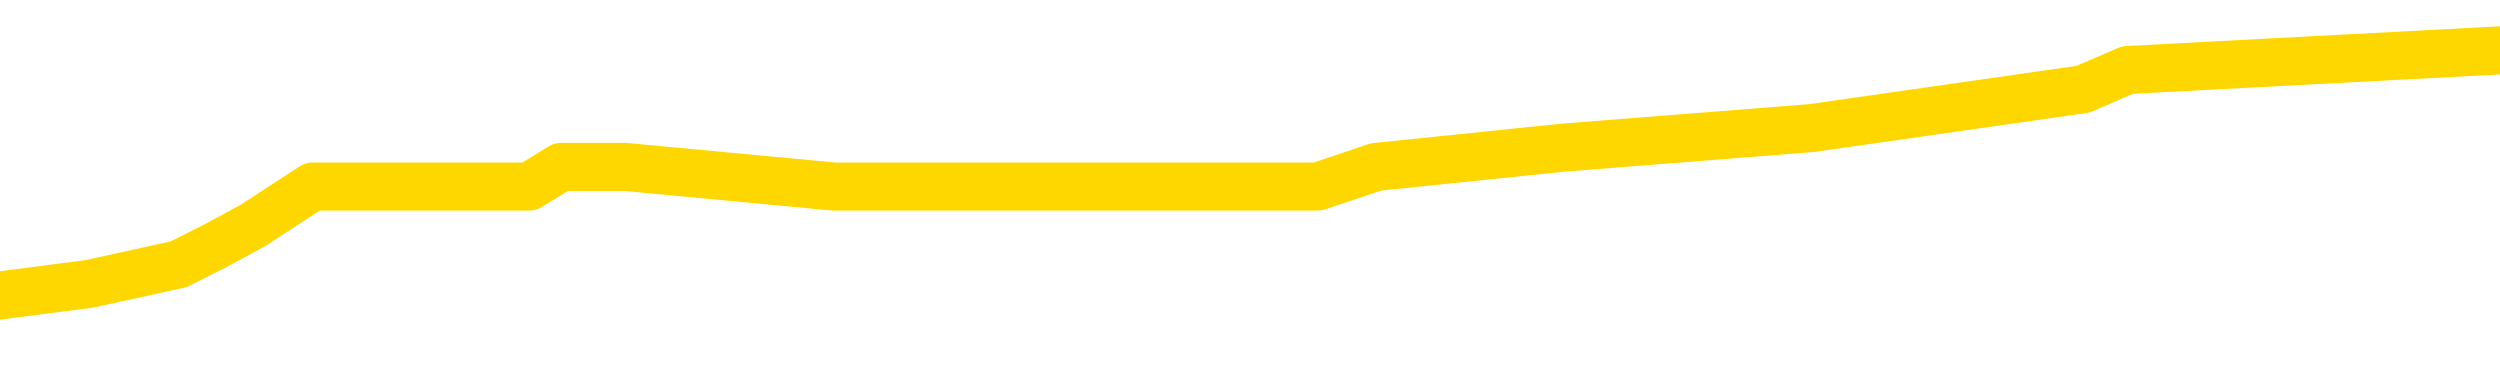 <svg xmlns="http://www.w3.org/2000/svg" version="1.1" viewBox="0 0 6500 1000">
	<path fill="none" stroke="gold" stroke-width="125" stroke-linecap="round" stroke-linejoin="round" d="M0 164135  L-1208145 164135 L-1207961 164084 L-1207470 163983 L-1207177 163933 L-1206866 163832 L-1206631 163781 L-1206578 163680 L-1206518 163579 L-1206365 163528 L-1206325 163427 L-1206192 163377 L-1205900 163326 L-1205359 163326 L-1204749 163276 L-1204701 163276 L-1204061 163225 L-1204027 163225 L-1203502 163225 L-1203369 163174 L-1202979 163073 L-1202651 162972 L-1202534 162871 L-1202322 162770 L-1201606 162770 L-1201036 162719 L-1200928 162719 L-1200754 162669 L-1200532 162568 L-1200131 162517 L-1200105 162416 L-1199177 162315 L-1199090 162214 L-1199008 162113 L-1198937 162012 L-1198640 161961 L-1198488 161860 L-1196598 161911 L-1196497 161911 L-1196235 161911 L-1195941 161961 L-1195800 161860 L-1195551 161860 L-1195515 161809 L-1195357 161759 L-1194894 161658 L-1194641 161607 L-1194428 161506 L-1194177 161456 L-1193828 161405 L-1192901 161304 L-1192807 161203 L-1192396 161152 L-1191225 161051 L-1190036 161001 L-1189944 160899 L-1189917 160798 L-1189651 160697 L-1189352 160596 L-1189223 160495 L-1189185 160394 L-1188371 160394 L-1187987 160444 L-1186926 160495 L-1186865 160495 L-1186600 161506 L-1186129 162467 L-1185936 163427 L-1185673 164388 L-1185336 164337 L-1185200 164287 L-1184745 164236 L-1184001 164186 L-1183984 164135 L-1183819 164034 L-1183751 164034 L-1183234 163983 L-1182206 163983 L-1182010 163933 L-1181521 163882 L-1181159 163832 L-1180750 163832 L-1180365 163882 L-1178661 163882 L-1178563 163882 L-1178491 163882 L-1178430 163882 L-1178246 163832 L-1177909 163832 L-1177269 163781 L-1177192 163731 L-1177130 163731 L-1176944 163680 L-1176864 163680 L-1176687 163629 L-1176668 163579 L-1176438 163579 L-1176050 163528 L-1175162 163528 L-1175122 163478 L-1175034 163427 L-1175007 163326 L-1173998 163276 L-1173849 163174 L-1173825 163124 L-1173692 163073 L-1173652 163023 L-1172394 162972 L-1172336 162972 L-1171796 162922 L-1171743 162922 L-1171697 162922 L-1171302 162871 L-1171162 162821 L-1170962 162770 L-1170816 162770 L-1170651 162770 L-1170374 162821 L-1170016 162821 L-1169463 162770 L-1168818 162719 L-1168559 162618 L-1168406 162568 L-1168005 162517 L-1167965 162467 L-1167844 162416 L-1167782 162467 L-1167768 162467 L-1167674 162467 L-1167381 162416 L-1167230 162214 L-1166900 162113 L-1166822 162012 L-1166746 161961 L-1166519 161809 L-1166453 161708 L-1166225 161607 L-1166173 161506 L-1166008 161456 L-1165002 161405 L-1164819 161354 L-1164268 161304 L-1163875 161203 L-1163477 161152 L-1162627 161051 L-1162549 161001 L-1161970 160950 L-1161529 160950 L-1161288 160899 L-1161130 160899 L-1160730 160798 L-1160709 160798 L-1160264 160748 L-1159859 160697 L-1159723 160596 L-1159548 160495 L-1159411 160394 L-1159161 160293 L-1158161 160242 L-1158079 160192 L-1157944 160141 L-1157905 160091 L-1157015 160040 L-1156799 159989 L-1156356 159939 L-1156239 159888 L-1156182 159838 L-1155506 159838 L-1155405 159787 L-1155376 159787 L-1154035 159737 L-1153629 159686 L-1153589 159635 L-1152661 159585 L-1152563 159534 L-1152430 159484 L-1152026 159433 L-1152000 159383 L-1151907 159332 L-1151690 159282 L-1151279 159180 L-1150126 159079 L-1149834 158978 L-1149805 158877 L-1149197 158827 L-1148947 158725 L-1148927 158675 L-1147998 158624 L-1147947 158523 L-1147824 158473 L-1147807 158372 L-1147651 158321 L-1147476 158220 L-1147339 158169 L-1147283 158119 L-1147175 158068 L-1147089 158018 L-1146856 157967 L-1146781 157917 L-1146473 157866 L-1146355 157815 L-1146185 157765 L-1146094 157714 L-1145991 157714 L-1145968 157664 L-1145891 157664 L-1145793 157563 L-1145426 157512 L-1145322 157462 L-1144818 157411 L-1144366 157360 L-1144328 157310 L-1144304 157259 L-1144263 157209 L-1144135 157158 L-1144034 157108 L-1143592 157057 L-1143310 157007 L-1142718 156956 L-1142587 156905 L-1142313 156804 L-1142160 156754 L-1142007 156703 L-1141922 156602 L-1141844 156552 L-1141658 156501 L-1141607 156501 L-1141580 156450 L-1141500 156400 L-1141477 156349 L-1141194 156248 L-1140590 156147 L-1139595 156097 L-1139297 156046 L-1138563 155995 L-1138318 155945 L-1138228 155894 L-1137651 155844 L-1136953 155793 L-1136200 155743 L-1135882 155692 L-1135499 155591 L-1135422 155540 L-1134788 155490 L-1134602 155439 L-1134514 155439 L-1134385 155439 L-1134072 155389 L-1134023 155338 L-1133881 155288 L-1133859 155237 L-1132891 155187 L-1132346 155136 L-1131867 155136 L-1131806 155136 L-1131483 155136 L-1131461 155085 L-1131399 155085 L-1131189 155035 L-1131112 154984 L-1131057 154934 L-1131035 154883 L-1130996 154833 L-1130980 154782 L-1130223 154732 L-1130206 154681 L-1129407 154630 L-1129254 154580 L-1128349 154529 L-1127843 154479 L-1127613 154378 L-1127572 154378 L-1127457 154327 L-1127281 154277 L-1126526 154327 L-1126391 154277 L-1126227 154226 L-1125909 154175 L-1125733 154074 L-1124711 153973 L-1124688 153872 L-1124436 153822 L-1124223 153720 L-1123590 153670 L-1123352 153569 L-1123319 153468 L-1123141 153367 L-1123061 153265 L-1122971 153215 L-1122906 153114 L-1122466 153013 L-1122443 152962 L-1121902 152912 L-1121646 152861 L-1121151 152810 L-1120274 152760 L-1120237 152709 L-1120185 152659 L-1120143 152608 L-1120026 152558 L-1119750 152507 L-1119543 152406 L-1119345 152305 L-1119322 152204 L-1119272 152103 L-1119233 152052 L-1119155 152002 L-1118557 151900 L-1118497 151850 L-1118394 151799 L-1118240 151749 L-1117608 151698 L-1116927 151648 L-1116624 151547 L-1116277 151496 L-1116080 151445 L-1116032 151344 L-1115711 151294 L-1115084 151243 L-1114937 151193 L-1114901 151142 L-1114843 151092 L-1114766 150990 L-1114525 150990 L-1114437 150940 L-1114342 150889 L-1114049 150839 L-1113914 150788 L-1113854 150738 L-1113817 150637 L-1113545 150637 L-1112539 150586 L-1112363 150535 L-1112313 150535 L-1112020 150485 L-1111828 150384 L-1111495 150333 L-1110988 150283 L-1110426 150182 L-1110411 150080 L-1110394 150030 L-1110294 149929 L-1110179 149828 L-1110140 149726 L-1110103 149676 L-1110037 149676 L-1110009 149625 L-1109870 149676 L-1109577 149676 L-1109527 149676 L-1109422 149676 L-1109157 149625 L-1108692 149575 L-1108548 149575 L-1108493 149474 L-1108436 149423 L-1108245 149373 L-1107880 149322 L-1107666 149322 L-1107471 149322 L-1107413 149322 L-1107354 149221 L-1107200 149170 L-1106931 149120 L-1106501 149373 L-1106485 149373 L-1106408 149322 L-1106344 149271 L-1106214 148918 L-1106191 148867 L-1105907 148816 L-1105859 148766 L-1105805 148715 L-1105342 148665 L-1105303 148665 L-1105263 148614 L-1105072 148564 L-1104592 148513 L-1104105 148463 L-1104089 148412 L-1104051 148361 L-1103794 148311 L-1103717 148210 L-1103487 148159 L-1103471 148058 L-1103176 147957 L-1102734 147906 L-1102287 147856 L-1101783 147805 L-1101629 147755 L-1101342 147704 L-1101302 147603 L-1100971 147553 L-1100749 147502 L-1100232 147401 L-1100156 147350 L-1099908 147249 L-1099714 147148 L-1099654 147098 L-1098878 147047 L-1098804 147047 L-1098573 146996 L-1098556 146996 L-1098495 146946 L-1098299 146895 L-1097835 146895 L-1097812 146845 L-1097682 146845 L-1096381 146845 L-1096364 146845 L-1096287 146794 L-1096194 146794 L-1095976 146794 L-1095824 146744 L-1095646 146794 L-1095592 146845 L-1095305 146895 L-1095265 146895 L-1094896 146895 L-1094455 146895 L-1094272 146895 L-1093951 146845 L-1093656 146845 L-1093210 146744 L-1093138 146693 L-1092676 146592 L-1092238 146541 L-1092056 146491 L-1090602 146390 L-1090470 146339 L-1090013 146238 L-1089787 146188 L-1089400 146086 L-1088884 145985 L-1087930 145884 L-1087136 145783 L-1086461 145733 L-1086036 145631 L-1085725 145581 L-1085495 145429 L-1084811 145278 L-1084798 145126 L-1084588 144924 L-1084566 144873 L-1084392 144772 L-1083442 144721 L-1083174 144620 L-1082359 144570 L-1082048 144469 L-1082010 144418 L-1081953 144317 L-1081336 144266 L-1080698 144165 L-1079072 144115 L-1078399 144064 L-1077757 144064 L-1077679 144064 L-1077623 144064 L-1077587 144064 L-1077559 144014 L-1077447 143913 L-1077429 143862 L-1077406 143811 L-1077253 143761 L-1077199 143660 L-1077121 143609 L-1077002 143559 L-1076904 143508 L-1076787 143458 L-1076517 143356 L-1076248 143306 L-1076230 143205 L-1076030 143154 L-1075883 143053 L-1075657 143003 L-1075523 142952 L-1075214 142901 L-1075154 142851 L-1074801 142750 L-1074452 142699 L-1074351 142649 L-1074287 142548 L-1074227 142497 L-1073843 142396 L-1073462 142345 L-1073357 142295 L-1073097 142244 L-1072826 142143 L-1072667 142093 L-1072634 142042 L-1072572 141991 L-1072431 141941 L-1072247 141890 L-1072203 141840 L-1071915 141840 L-1071898 141789 L-1071665 141789 L-1071604 141739 L-1071566 141739 L-1070986 141688 L-1070853 141638 L-1070829 141435 L-1070811 141081 L-1070793 140677 L-1070777 140273 L-1070753 139868 L-1070737 139565 L-1070716 139211 L-1070699 138857 L-1070676 138655 L-1070659 138452 L-1070637 138301 L-1070621 138200 L-1070572 138048 L-1070499 137896 L-1070465 137644 L-1070441 137441 L-1070405 137239 L-1070364 137037 L-1070327 136936 L-1070311 136734 L-1070287 136582 L-1070250 136481 L-1070233 136329 L-1070210 136228 L-1070192 136127 L-1070174 136026 L-1070158 135925 L-1070128 135773 L-1070102 135621 L-1070057 135571 L-1070041 135470 L-1069999 135419 L-1069951 135318 L-1069880 135217 L-1069865 135116 L-1069849 135015 L-1069786 134964 L-1069747 134914 L-1069708 134863 L-1069542 134812 L-1069477 134762 L-1069461 134711 L-1069417 134610 L-1069358 134560 L-1069146 134509 L-1069112 134459 L-1069070 134408 L-1068992 134357 L-1068454 134307 L-1068376 134256 L-1068272 134155 L-1068183 134105 L-1068007 134054 L-1067656 134004 L-1067501 133953 L-1067063 133902 L-1066906 133852 L-1066776 133801 L-1066072 133700 L-1065871 133650 L-1064911 133549 L-1064428 133498 L-1064329 133498 L-1064237 133447 L-1063992 133397 L-1063919 133346 L-1063476 133245 L-1063380 133195 L-1063365 133144 L-1063349 133094 L-1063324 133043 L-1062858 132992 L-1062641 132942 L-1062501 132891 L-1062208 132841 L-1062119 132790 L-1062078 132740 L-1062048 132689 L-1061875 132639 L-1061816 132588 L-1061740 132537 L-1061660 132487 L-1061590 132487 L-1061281 132436 L-1061195 132386 L-1060982 132335 L-1060947 132285 L-1060263 132234 L-1060164 132184 L-1059959 132133 L-1059913 132082 L-1059634 132032 L-1059572 131981 L-1059555 131880 L-1059477 131830 L-1059169 131729 L-1059145 131678 L-1059091 131577 L-1059068 131526 L-1058946 131476 L-1058810 131375 L-1058566 131324 L-1058440 131324 L-1057793 131274 L-1057777 131274 L-1057752 131274 L-1057572 131172 L-1057496 131122 L-1057404 131071 L-1056977 131021 L-1056560 130970 L-1056167 130869 L-1056089 130819 L-1056070 130768 L-1055707 130717 L-1055470 130667 L-1055242 130616 L-1054929 130566 L-1054851 130515 L-1054770 130414 L-1054592 130313 L-1054577 130262 L-1054311 130161 L-1054231 130111 L-1054001 130060 L-1053775 130010 L-1053459 130010 L-1053284 129959 L-1052923 129959 L-1052531 129908 L-1052462 129807 L-1052398 129757 L-1052258 129656 L-1052206 129605 L-1052104 129504 L-1051602 129453 L-1051405 129403 L-1051158 129352 L-1050973 129302 L-1050673 129251 L-1050597 129201 L-1050431 129100 L-1049547 129049 L-1049518 128948 L-1049395 128847 L-1048816 128796 L-1048739 128746 L-1048025 128746 L-1047713 128746 L-1047500 128746 L-1047483 128746 L-1047097 128746 L-1046572 128645 L-1046126 128594 L-1045796 128543 L-1045643 128493 L-1045317 128493 L-1045139 128442 L-1045058 128442 L-1044851 128341 L-1044676 128291 L-1043747 128240 L-1042858 128190 L-1042818 128139 L-1042590 128139 L-1042211 128088 L-1041424 128038 L-1041189 127987 L-1041113 127937 L-1040756 127886 L-1040184 127785 L-1039917 127735 L-1039531 127684 L-1039427 127684 L-1039257 127684 L-1038639 127684 L-1038428 127684 L-1038120 127684 L-1038067 127633 L-1037939 127583 L-1037886 127532 L-1037767 127482 L-1037431 127381 L-1036471 127330 L-1036340 127229 L-1036138 127178 L-1035507 127128 L-1035196 127077 L-1034782 127027 L-1034754 126976 L-1034609 126926 L-1034189 126875 L-1032856 126875 L-1032809 126825 L-1032681 126723 L-1032664 126673 L-1032086 126572 L-1031880 126521 L-1031851 126471 L-1031810 126420 L-1031753 126370 L-1031715 126319 L-1031637 126268 L-1031494 126218 L-1031039 126167 L-1030921 126117 L-1030636 126066 L-1030263 126016 L-1030167 125965 L-1029840 125915 L-1029486 125864 L-1029316 125813 L-1029268 125763 L-1029159 125712 L-1029070 125662 L-1029043 125611 L-1028966 125510 L-1028663 125460 L-1028629 125358 L-1028557 125308 L-1028189 125257 L-1027854 125207 L-1027773 125207 L-1027553 125156 L-1027382 125106 L-1027354 125055 L-1026857 125005 L-1026308 124903 L-1025427 124853 L-1025329 124752 L-1025252 124701 L-1024977 124651 L-1024730 124550 L-1024656 124499 L-1024595 124398 L-1024476 124347 L-1024433 124297 L-1024323 124246 L-1024246 124145 L-1023546 124095 L-1023300 124044 L-1023261 123993 L-1023104 123943 L-1022505 123943 L-1022278 123943 L-1022186 123943 L-1021711 123943 L-1021114 123842 L-1020594 123791 L-1020573 123741 L-1020427 123690 L-1020107 123690 L-1019566 123690 L-1019334 123690 L-1019163 123690 L-1018677 123640 L-1018449 123589 L-1018364 123538 L-1018018 123488 L-1017692 123488 L-1017169 123437 L-1016842 123387 L-1016241 123336 L-1016043 123235 L-1015992 123185 L-1015951 123134 L-1015670 123083 L-1014985 122982 L-1014675 122932 L-1014650 122831 L-1014459 122780 L-1014236 122730 L-1014150 122679 L-1013487 122578 L-1013462 122527 L-1013240 122426 L-1012910 122376 L-1012558 122275 L-1012354 122224 L-1012121 122123 L-1011863 122072 L-1011674 121971 L-1011627 121921 L-1011399 121870 L-1011365 121820 L-1011208 121769 L-1010994 121718 L-1010821 121668 L-1010730 121617 L-1010452 121567 L-1010209 121516 L-1009893 121466 L-1009467 121466 L-1009430 121466 L-1008946 121466 L-1008713 121466 L-1008501 121415 L-1008275 121365 L-1007725 121365 L-1007478 121314 L-1006644 121314 L-1006588 121263 L-1006566 121213 L-1006408 121162 L-1005947 121112 L-1005906 121061 L-1005566 120960 L-1005433 120910 L-1005210 120859 L-1004638 120808 L-1004166 120758 L-1003972 120707 L-1003779 120657 L-1003589 120606 L-1003487 120556 L-1003119 120505 L-1003073 120455 L-1002991 120404 L-1001698 120353 L-1001650 120303 L-1001381 120303 L-1001236 120303 L-1000685 120303 L-1000569 120252 L-1000487 120202 L-1000128 120151 L-999904 120101 L-999623 120050 L-999293 119949 L-998786 119898 L-998673 119848 L-998594 119797 L-998430 119747 L-998136 119747 L-997667 119747 L-997470 119797 L-997420 119797 L-996770 119747 L-996648 119696 L-996194 119696 L-996158 119646 L-995690 119595 L-995579 119544 L-995563 119494 L-995347 119494 L-995166 119443 L-994634 119443 L-993605 119443 L-993405 119393 L-992947 119342 L-991999 119241 L-991900 119191 L-991546 119089 L-991485 119039 L-991471 118988 L-991436 118938 L-991066 118887 L-990946 118837 L-990704 118786 L-990540 118736 L-990353 118685 L-990232 118634 L-989162 118533 L-988303 118483 L-988091 118382 L-987994 118331 L-987820 118230 L-987487 118179 L-987415 118129 L-987357 118078 L-987182 118078 L-986793 118028 L-986558 117977 L-986446 117927 L-986329 117876 L-985348 117826 L-985323 117775 L-984729 117674 L-984696 117674 L-984548 117623 L-984263 117573 L-983351 117573 L-982405 117573 L-982252 117522 L-982150 117522 L-982018 117472 L-981875 117421 L-981849 117371 L-981734 117320 L-981516 117269 L-980835 117219 L-980705 117168 L-980402 117118 L-980162 117017 L-979829 116966 L-979191 116916 L-978848 116814 L-978787 116764 L-978631 116764 L-977709 116764 L-977239 116764 L-977195 116764 L-977183 116713 L-977141 116663 L-977119 116612 L-977092 116562 L-976948 116511 L-976526 116461 L-976191 116461 L-975999 116410 L-975571 116410 L-975383 116359 L-974994 116258 L-974460 116208 L-974087 116157 L-974066 116157 L-973816 116107 L-973697 116056 L-973622 116006 L-973486 115955 L-973446 115904 L-973367 115854 L-972972 115803 L-972476 115753 L-972364 115652 L-972191 115601 L-971883 115551 L-971436 115500 L-971113 115449 L-970970 115348 L-970543 115247 L-970390 115146 L-970334 115045 L-969521 114994 L-969501 114944 L-969129 114893 L-969072 114893 L-967943 114843 L-967875 114843 L-967317 114792 L-967122 114742 L-966986 114691 L-966753 114641 L-966406 114590 L-966371 114489 L-966336 114438 L-966267 114337 L-965918 114287 L-965746 114236 L-965262 114186 L-965245 114135 L-964920 114084 L-964763 114034 L-963622 113933 L-963597 113882 L-963405 113781 L-963212 113731 L-962961 113680 L-962944 113629 L-961924 113579 L-961626 113528 L-961551 113478 L-961415 113377 L-961239 113326 L-960662 113225 L-960447 113174 L-960383 113124 L-960252 113073 L-960215 112972 L-959692 112922 L-959554 132841 L-959540 132841 L-959517 132841 L-959497 132841 L-959269 112871 L-958494 112871 L-958452 112871 L-958084 112871 L-958006 112821 L-957954 112770 L-957281 112719 L-956538 112669 L-956114 112669 L-955666 112618 L-954604 112568 L-954293 112467 L-953883 112467 L-953810 112416 L-953286 112416 L-953192 112416 L-953174 112416 L-952729 112366 L-952544 112264 L-951763 112163 L-951091 112113 L-950679 111961 L-950447 111860 L-950306 111809 L-950225 111708 L-950205 111658 L-950129 111658 L-950000 111607 L-949683 111658 L-949459 111658 L-949134 111607 L-949072 111607 L-948702 111607 L-948669 111607 L-948460 111607 L-947793 111607 L-947715 111607 L-947557 111506 L-947447 111506 L-947120 111456 L-946965 111405 L-946624 111405 L-946567 111304 L-946229 111203 L-946026 111152 L-945973 111051 L-944596 111001 L-944467 110950 L-944033 110899 L-943713 110849 L-942885 110748 L-942762 110697 L-942031 110596 L-941875 110495 L-941834 110444 L-941780 110394 L-941757 110343 L-941643 110293 L-941347 110242 L-941057 110192 L-941003 110141 L-940882 110091 L-940852 110040 L-940752 109989 L-940308 109989 L-940156 109939 L-939321 109939 L-938779 109888 L-938444 109888 L-938429 109838 L-938353 109787 L-938237 109737 L-938042 109686 L-937778 109635 L-936944 109585 L-936847 109534 L-936326 109484 L-936284 109433 L-936185 109383 L-935356 109383 L-935221 109332 L-934883 109332 L-934329 109282 L-933949 109231 L-933786 109180 L-933476 109130 L-932663 109079 L-932357 109029 L-932089 109029 L-931767 109029 L-931446 109079 L-931171 109079 L-930342 108978 L-930247 108928 L-930155 108776 L-930050 108624 L-929663 108473 L-929183 108372 L-929167 108321 L-929048 108270 L-928680 108169 L-928586 108119 L-927752 108018 L-927675 107967 L-927375 107917 L-927284 107866 L-926877 107765 L-926767 107664 L-926068 107613 L-925595 107563 L-925534 107512 L-925316 107411 L-925042 107360 L-924929 107310 L-923902 107259 L-923515 107209 L-923495 107158 L-923162 107108 L-922917 107057 L-922484 107007 L-922374 106956 L-922256 106905 L-921805 106804 L-921214 106754 L-920878 106703 L-918985 106653 L-918871 106552 L-918659 106501 L-917341 106450 L-917235 95075 L-917169 83852 L-917132 73488 L-917071 73488 L-916571 84762 L-915896 95884 L-915874 106147 L-915604 106046 L-914636 106046 L-913946 105995 L-913784 105945 L-913244 105894 L-913154 105844 L-912135 105793 L-911187 105692 L-910821 105743 L-910718 105793 L-910130 105793 L-910071 105793 L-909970 105743 L-909530 105642 L-909423 105591 L-908981 105540 L-907981 105389 L-907725 105237 L-907622 105085 L-907492 104984 L-907125 104883 L-906544 104782 L-906513 104732 L-906198 104681 L-904215 104630 L-904099 104580 L-904031 104580 L-903673 104529 L-902054 104479 L-901876 104479 L-901732 104479 L-900910 104529 L-900857 104580 L-900802 104580 L-900368 104580 L-899388 104630 L-899314 104630 L-898229 104580 L-898016 104580 L-897300 104479 L-896912 104428 L-896693 104327 L-896373 104226 L-895880 104125 L-895752 104074 L-895523 103973 L-895291 103872 L-895231 103822 L-894942 103771 L-894670 103670 L-893640 103619 L-891975 103569 L-891556 103518 L-891419 103468 L-891262 103468 L-890957 103417 L-890729 103316 L-890571 103265 L-890411 103164 L-890242 103063 L-890195 103013 L-890141 102962 L-890120 102962 L-889734 102912 L-889484 102912 L-889213 102912 L-889053 102912 L-888963 102912 L-887304 102912 L-887139 102962 L-886759 102912 L-886299 102912 L-885689 102810 L-884596 102760 L-884165 102709 L-884134 102659 L-884071 102608 L-884054 102558 L-882350 102507 L-882308 102457 L-881842 102406 L-881655 102355 L-881623 102254 L-881028 102204 L-880978 102153 L-880655 102103 L-880604 102052 L-880394 102002 L-880376 101951 L-880110 101850 L-880057 101799 L-879588 101749 L-879078 101648 L-878999 101648 L-878705 101597 L-878688 101547 L-878650 101496 L-878579 101445 L-878421 101395 L-877475 101395 L-877419 101395 L-876898 101395 L-876706 101344 L-876605 101344 L-876379 101294 L-875869 101294 L-875481 102659 L-875411 102659 L-875063 102608 L-874706 102558 L-873577 101092 L-873526 100990 L-873300 100940 L-873266 100889 L-873141 100788 L-873042 100788 L-872777 100788 L-872037 100839 L-871459 100839 L-871165 100839 L-870459 100839 L-870280 100788 L-870257 100788 L-869621 100738 L-869310 100687 L-868913 100687 L-868884 100637 L-868863 100586 L-868709 100535 L-868024 100535 L-868008 100535 L-867668 100535 L-867395 100485 L-867358 100434 L-867302 100333 L-867280 100283 L-867208 100232 L-866876 100182 L-866770 100131 L-866741 100030 L-866543 99979 L-866390 99929 L-865522 99878 L-864959 99777 L-864944 99777 L-864842 99726 L-864740 99777 L-864594 99777 L-864515 99777 L-864478 99726 L-864422 99676 L-864349 99625 L-864204 99575 L-863722 99575 L-863318 99524 L-862451 99575 L-862431 99575 L-862174 99575 L-862097 99575 L-862068 99524 L-862057 99423 L-862040 99373 L-861747 99322 L-861708 99271 L-861636 99221 L-861562 99170 L-861357 99120 L-861197 98968 L-860896 98816 L-860819 98614 L-860801 98463 L-860585 98361 L-860354 98361 L-860244 98412 L-859874 98463 L-859716 98463 L-859484 98463 L-859316 98463 L-859171 98412 L-859039 98361 L-857763 98260 L-857360 98159 L-857299 98109 L-857182 98008 L-856757 97957 L-856741 97856 L-856680 97805 L-856406 97704 L-856294 97654 L-856012 97553 L-855734 97502 L-855309 97401 L-855287 97350 L-855209 97300 L-855083 97249 L-854497 97199 L-854105 97148 L-853770 97098 L-853181 97047 L-853078 97047 L-852908 96996 L-852772 96996 L-851944 96946 L-850759 96895 L-850723 96845 L-850667 96845 L-850447 96794 L-850242 96794 L-850087 96794 L-849830 96744 L-849754 96693 L-849211 96643 L-849175 96592 L-848926 96541 L-848538 96491 L-847713 96440 L-847354 96390 L-847044 96390 L-846786 96339 L-846562 96289 L-846156 96238 L-846040 96188 L-845856 96137 L-845803 96137 L-845615 96086 L-845444 96036 L-845415 95985 L-845135 95935 L-844824 95884 L-844686 95834 L-844376 95783 L-844183 95783 L-844167 95733 L-843448 95733 L-843314 95631 L-843016 95581 L-842926 95530 L-842325 95530 L-842287 95480 L-842209 95429 L-841588 95379 L-841437 95278 L-841396 95227 L-841085 95176 L-840894 95126 L-840701 95025 L-840645 94924 L-840336 94873 L-840284 94823 L-840230 94873 L-840204 94873 L-840079 94873 L-839268 94823 L-839192 94772 L-838651 94721 L-838383 94671 L-837723 94620 L-836816 94570 L-836574 94519 L-836042 94469 L-835825 94418 L-834717 94469 L-834667 94469 L-833891 94469 L-833344 94418 L-833233 94368 L-833080 94266 L-833024 94216 L-832859 94165 L-832482 94115 L-832034 94064 L-831980 94014 L-831825 93963 L-831145 93913 L-830925 93862 L-830407 93811 L-829558 93710 L-829542 93660 L-827751 93609 L-827197 93559 L-827080 93508 L-826074 93458 L-826037 93407 L-825805 93407 L-825712 93407 L-825672 93407 L-825340 93356 L-824988 93306 L-824723 93205 L-824436 93154 L-824126 93053 L-823871 92952 L-823778 92901 L-823288 92851 L-823080 92800 L-822515 92750 L-822400 92800 L-822049 92750 L-821998 92750 L-821958 92750 L-821354 92649 L-820620 92548 L-820039 92446 L-819804 92345 L-819263 92194 L-819111 92093 L-818609 92042 L-818400 91941 L-818376 91941 L-818318 91890 L-817355 91890 L-817177 91840 L-816736 91789 L-816711 91688 L-816556 91638 L-816475 91638 L-816324 91688 L-815677 91688 L-815628 91638 L-814508 91587 L-813524 91536 L-813462 91486 L-812741 91435 L-811877 91385 L-811498 91334 L-811279 91334 L-810519 91284 L-810467 91233 L-810158 91132 L-809307 91132 L-809114 91081 L-808937 91031 L-808713 91031 L-808586 90980 L-808394 90980 L-808161 90930 L-807992 90980 L-807705 90930 L-807426 90930 L-807343 90879 L-807172 90829 L-807156 90728 L-807002 90677 L-806963 90626 L-806187 90576 L-806111 90576 L-805878 90475 L-805452 90424 L-805106 90374 L-804523 90323 L-804254 90323 L-803995 90323 L-803866 90222 L-803849 90171 L-803736 90121 L-803712 90070 L-803478 90020 L-803442 89969 L-802126 89969 L-802070 89919 L-801391 89817 L-800819 89817 L-800693 89817 L-800540 89817 L-800463 89817 L-800151 89716 L-799878 89666 L-799789 89565 L-799687 89565 L-798759 89514 L-798683 89514 L-798319 89514 L-798294 89464 L-798258 89413 L-797483 89312 L-797391 89261 L-797251 89211 L-796849 89160 L-796587 89160 L-796344 89211 L-796130 89160 L-796049 89160 L-795973 89160 L-795896 89160 L-795710 89211 L-795643 89211 L-795393 89211 L-795338 89160 L-795201 89110 L-795121 89009 L-795008 88958 L-794785 88907 L-794620 88857 L-794579 88806 L-794410 88756 L-794039 88705 L-794024 88655 L-793908 88604 L-793187 88554 L-793151 88503 L-793018 88503 L-792671 88452 L-792259 88452 L-792223 88452 L-792145 88402 L-792106 88351 L-791742 88301 L-791538 88250 L-791523 88200 L-791177 88149 L-790829 88149 L-790503 88149 L-790401 88099 L-790248 88099 L-790054 88048 L-789822 88048 L-789730 88048 L-789574 88048 L-789497 88048 L-789456 87997 L-789343 87947 L-789319 87896 L-789069 87896 L-788930 87795 L-788352 87644 L-787524 87542 L-787036 87441 L-786915 87391 L-786876 87340 L-786864 87290 L-786711 87189 L-786611 87087 L-786378 87037 L-785987 86936 L-785683 86885 L-785667 86835 L-785497 86784 L-785258 86683 L-784662 86683 L-784058 86632 L-784018 86632 L-783978 86632 L-783825 86582 L-783771 86531 L-783709 86481 L-783641 86430 L-783586 86329 L-783561 86279 L-783514 86228 L-783420 86127 L-783282 86076 L-783129 86026 L-782997 85975 L-782956 85975 L-782920 85925 L-782859 85874 L-782585 85773 L-782271 85722 L-782230 85621 L-782145 85571 L-781967 85520 L-781730 85470 L-781372 85419 L-781343 85369 L-780773 85318 L-780651 85267 L-780414 85217 L-780392 85217 L-780110 85166 L-779825 85166 L-779569 85166 L-778998 85116 L-778701 85065 L-778625 85015 L-777926 84964 L-777848 84914 L-777813 84863 L-777787 84812 L-777735 84711 L-777541 84661 L-777401 84560 L-777365 84509 L-777325 84459 L-776730 84408 L-776497 84357 L-776214 84711 L-776159 85015 L-776085 85369 L-776007 85672 L-775771 85571 L-775527 85520 L-775392 85470 L-775285 85419 L-775206 85369 L-774818 85267 L-774692 85217 L-774539 85166 L-774501 85116 L-774355 85065 L-774134 85015 L-773960 84964 L-773891 84914 L-773069 84812 L-773053 84812 L-772759 84762 L-771971 84711 L-771661 84711 L-771515 84661 L-771287 84610 L-771086 84509 L-770149 84459 L-770112 84408 L-770090 84357 L-770049 84256 L-769780 84206 L-769184 84155 L-769120 84105 L-769085 84054 L-769068 84004 L-768372 84004 L-768171 84004 L-768139 84004 L-767806 84004 L-767698 83953 L-767073 83852 L-766569 83801 L-766532 83700 L-766090 83700 L-765994 83650 L-765835 83650 L-765522 83650 L-765509 83650 L-765069 83700 L-764587 83751 L-764458 83751 L-764138 83751 L-764070 83700 L-763765 83700 L-763590 83650 L-763396 83599 L-763153 83498 L-762956 83397 L-762930 83296 L-762352 83245 L-762282 83195 L-761872 83144 L-761818 83094 L-761772 83043 L-761408 82992 L-761261 82942 L-761056 82891 L-760960 82891 L-760805 82841 L-760743 82790 L-760596 82689 L-760495 82639 L-759938 82639 L-759916 82740 L-759744 82790 L-759202 82841 L-759141 82841 L-759087 82740 L-759059 82639 L-758987 82588 L-758971 82487 L-758907 82436 L-758871 82335 L-758716 82285 L-758391 82234 L-757825 82184 L-757810 82133 L-757748 82032 L-757647 81931 L-757600 81931 L-757358 81880 L-756935 81880 L-756781 81880 L-755039 81779 L-754497 81729 L-753554 81678 L-753145 81627 L-752604 81526 L-752407 81476 L-752239 81425 L-751943 81375 L-751828 81324 L-751813 81324 L-751658 81274 L-751518 81223 L-751442 81122 L-751310 81122 L-750962 81122 L-750591 81172 L-749993 81172 L-749818 81172 L-749661 81122 L-749392 81071 L-749241 81071 L-748950 81223 L-748926 81324 L-748843 81425 L-748616 81526 L-747916 81476 L-747789 81425 L-747358 81375 L-747264 81324 L-746059 81324 L-746010 81274 L-745717 81274 L-745313 81223 L-745037 81122 L-745018 81071 L-744900 81021 L-744824 80970 L-744642 80920 L-744162 80869 L-743711 80768 L-743301 80717 L-743271 80667 L-742852 80616 L-742738 80616 L-742620 80616 L-742605 80616 L-742410 80566 L-742389 80465 L-742157 80414 L-741714 80364 L-741394 80262 L-740929 80262 L-740764 80212 L-740609 80161 L-740453 80161 L-740000 80161 L-739681 80161 L-739626 80212 L-739255 80212 L-739217 80262 L-738891 80262 L-738774 80212 L-738675 80161 L-738349 80060 L-737962 80010 L-737701 79959 L-737343 79858 L-737086 79807 L-734916 79757 L-734867 79706 L-734844 79656 L-734433 79656 L-734371 79656 L-734301 79706 L-734070 79706 L-733760 79656 L-733456 79555 L-733412 79504 L-733104 79453 L-732971 79403 L-732754 79352 L-732042 79302 L-731887 79302 L-731749 79251 L-731600 79251 L-731579 79251 L-731385 79201 L-731359 79150 L-731268 79100 L-731246 79049 L-731230 78998 L-731130 78948 L-730201 78897 L-729743 78897 L-728651 78796 L-728229 78796 L-727825 78746 L-727786 78695 L-727533 78645 L-726758 78543 L-726742 78493 L-726718 78442 L-726525 78392 L-725788 78341 L-725519 78291 L-725478 78240 L-725079 78139 L-725055 78088 L-724265 78038 L-723585 77987 L-722214 77937 L-721944 77886 L-721896 77836 L-721358 77735 L-721325 77684 L-721223 77583 L-720900 77532 L-720820 77482 L-720551 77482 L-719639 77431 L-719500 77431 L-719251 77330 L-718706 77330 L-718284 77280 L-718090 77229 L-718075 77229 L-717937 77128 L-717843 77077 L-717716 77027 L-717456 76976 L-717431 76875 L-717340 76825 L-717030 76774 L-716969 76723 L-716853 76723 L-716503 76723 L-715692 76723 L-715461 76622 L-714632 76622 L-714400 76521 L-714183 76471 L-713665 76471 L-713027 76420 L-712610 76370 L-712288 76319 L-711807 76268 L-711382 76268 L-711320 76218 L-710972 76218 L-710931 76167 L-710918 76117 L-710818 76016 L-710773 76016 L-710287 75965 L-709486 75965 L-709151 75965 L-708070 75915 L-707590 75864 L-707567 75813 L-707427 75763 L-706872 75712 L-706175 75662 L-705866 75611 L-705644 75561 L-705539 75510 L-705437 75409 L-704766 75358 L-704672 75308 L-704650 75308 L-704572 75257 L-704394 75257 L-704222 75257 L-704041 75207 L-704028 75156 L-703952 75106 L-703788 75055 L-703273 75005 L-703257 74954 L-703116 74954 L-702754 74903 L-702730 74903 L-702599 74853 L-702574 74802 L-702212 74752 L-701687 74651 L-701593 74600 L-701377 74499 L-701284 74448 L-701259 74398 L-700795 74347 L-700718 74347 L-700316 74297 L-699866 74297 L-698614 74246 L-698575 74196 L-698143 74145 L-698111 74095 L-697392 74044 L-697215 73993 L-697080 73943 L-696773 73892 L-696718 73842 L-696693 73741 L-696677 73640 L-696502 73589 L-696313 73538 L-695805 73538 L-695432 73134 L-695093 72679 L-695055 72275 L-694336 71921 L-694242 71870 L-694203 71820 L-693662 71820 L-693639 71769 L-693236 71718 L-692810 71668 L-692539 71668 L-692360 71617 L-692114 71516 L-692090 71466 L-692034 71365 L-691417 71314 L-690915 71263 L-690527 71263 L-689908 71314 L-689692 71314 L-689537 71365 L-688245 71263 L-688146 71213 L-687703 71112 L-687372 71061 L-687071 70960 L-686829 70910 L-686094 70808 L-685515 70758 L-684685 70707 L-684585 70657 L-684028 70606 L-683889 70556 L-682248 70505 L-682187 70505 L-682093 70505 L-681126 70505 L-680949 70455 L-680662 70455 L-680444 70455 L-680366 70404 L-680094 70404 L-679979 70353 L-679826 70303 L-679515 70252 L-679437 70202 L-679346 70202 L-679269 70151 L-679153 70151 L-678974 70101 L-678882 70050 L-678843 70000 L-678340 70000 L-678122 69949 L-677992 69949 L-677837 69898 L-677782 69848 L-677658 69848 L-677273 69797 L-676765 69747 L-676692 69696 L-676212 69646 L-676135 69595 L-676035 69595 L-675801 69544 L-675337 69544 L-675107 69544 L-675090 69544 L-674858 69544 L-674703 69544 L-674642 69544 L-674449 69494 L-674178 69393 L-673426 69342 L-672473 69342 L-672437 69292 L-672212 69292 L-671772 69292 L-671492 69191 L-671143 69140 L-670074 69089 L-669146 69089 L-669016 69089 L-668969 69089 L-668900 69039 L-668745 69039 L-668667 68938 L-668494 68837 L-668059 68736 L-667855 68685 L-667795 68584 L-667212 68533 L-667058 68432 L-666943 68382 L-666902 68331 L-666732 68281 L-666596 68230 L-666385 68129 L-666307 68078 L-666284 68028 L-666075 67927 L-665665 67876 L-665641 67826 L-665418 67775 L-665272 67724 L-665237 67674 L-665224 67623 L-665202 67573 L-664968 67522 L-664783 67472 L-664565 67421 L-664540 67371 L-663851 67320 L-663747 67269 L-663712 67219 L-663691 67168 L-663497 67118 L-663444 67067 L-663327 66966 L-663246 66966 L-663135 66916 L-662820 66865 L-662361 66814 L-662106 66764 L-661871 66663 L-661741 66612 L-661389 66562 L-661330 66511 L-661177 66461 L-660605 66359 L-660518 66309 L-660365 66208 L-660069 66107 L-659699 66006 L-659396 65904 L-659320 65854 L-658915 65803 L-658747 65803 L-658603 65803 L-658063 65803 L-658002 65803 L-657986 65702 L-657820 65652 L-657614 65601 L-657539 65601 L-657447 65551 L-657037 65500 L-657021 65449 L-656998 65449 L-656805 65399 L-656728 65854 L-656557 66309 L-656495 66713 L-656480 67168 L-655965 67118 L-655744 67067 L-655125 66966 L-654871 66916 L-654677 66865 L-654638 66814 L-654564 66814 L-654499 66814 L-653849 66814 L-653810 66865 L-653636 66865 L-653570 66865 L-652896 66865 L-652507 66764 L-652245 66713 L-652008 66663 L-651930 66562 L-651914 66461 L-651712 66410 L-651341 66309 L-651116 66258 L-650480 66208 L-650460 66208 L-650073 66157 L-649980 66157 L-649921 66107 L-649645 66056 L-649336 66056 L-649259 66006 L-648407 66056 L-648065 66309 L-647628 66612 L-647194 66865 L-646699 67118 L-646549 67067 L-646281 67118 L-645043 67168 L-644986 67269 L-643223 67320 L-643032 67269 L-642022 67219 L-641871 67168 L-641495 67269 L-641175 67371 L-640569 67472 L-640500 67573 L-640322 67522 L-639494 67472 L-639355 67421 L-638969 67371 L-638784 67320 L-638741 67269 L-638621 67219 L-638411 67168 L-637963 67067 L-637615 67017 L-637483 66966 L-637074 66916 L-636724 66916 L-636438 66865 L-636245 66814 L-636090 66814 L-635926 66764 L-635858 66713 L-635758 66713 L-635525 66663 L-635408 66663 L-635355 66612 L-634813 66612 L-634349 66562 L-633167 66562 L-633034 66562 L-633009 66562 L-632956 66562 L-632289 66562 L-631254 66461 L-631060 66410 L-630880 66359 L-630729 66359 L-630688 66309 L-630673 66309 L-630612 66258 L-630287 66208 L-629126 66157 L-628932 66107 L-628755 66056 L-627641 66006 L-626782 65955 L-626675 65955 L-626202 65904 L-626009 65904 L-623687 65854 L-623610 65803 L-623488 65702 L-623454 65652 L-623417 65551 L-623322 65399 L-623107 65298 L-622525 65197 L-622139 65146 L-621366 65096 L-621288 65045 L-620591 65045 L-620049 65045 L-620009 64994 L-619878 64994 L-619414 64944 L-619376 64893 L-619241 64843 L-618873 64792 L-618843 64742 L-618693 64742 L-618292 64691 L-616468 64742 L-615662 64691 L-614943 64691 L-614926 64691 L-614613 64590 L-614051 64539 L-613550 64489 L-613031 64438 L-613009 64388 L-611265 64337 L-611096 64287 L-610901 64236 L-610007 64186 L-609488 64084 L-609278 64034 L-609020 63983 L-608310 63933 L-607360 63882 L-606702 63832 L-606663 63731 L-606376 63680 L-606294 63629 L-606198 63629 L-606066 63579 L-605989 63579 L-605254 63579 L-604917 63528 L-604867 63579 L-604612 63579 L-604325 63528 L-603900 63528 L-603319 63478 L-603060 63478 L-602909 63427 L-602662 63427 L-602623 63427 L-601826 63377 L-601788 63326 L-601611 63326 L-601202 63225 L-600973 63225 L-600897 63225 L-600766 63225 L-600650 63174 L-600301 63124 L-600238 63073 L-600086 63023 L-599345 62972 L-599234 62922 L-599063 62871 L-599024 62821 L-598730 62821 L-598328 62821 L-598152 62821 L-598057 62821 L-597748 62770 L-596947 62719 L-596488 62618 L-595968 62568 L-595479 62517 L-594784 62467 L-593738 62416 L-593469 62416 L-593414 62366 L-593254 62366 L-593003 62366 L-592757 62315 L-592678 62264 L-592463 62163 L-592151 62113 L-591688 62012 L-591673 61961 L-591377 61961 L-591364 61911 L-590373 61860 L-589700 61809 L-589365 61708 L-588749 61708 L-588612 61658 L-587973 61607 L-587843 61557 L-586892 61456 L-586793 61354 L-586233 61304 L-585825 61304 L-585396 61304 L-585305 61253 L-584470 61253 L-584107 61253 L-584068 61304 L-583935 61354 L-583758 61354 L-583542 61354 L-583488 61304 L-583331 61203 L-583078 61152 L-581978 61102 L-581901 61051 L-581681 61001 L-581550 60899 L-581514 60849 L-581321 60798 L-581221 60748 L-580737 60697 L-580453 60647 L-580293 60596 L-580198 60495 L-579927 60444 L-579657 60394 L-579641 60192 L-579502 60040 L-579364 59888 L-579037 59686 L-578728 59585 L-578687 59534 L-578612 59433 L-578496 59383 L-577646 59282 L-577319 59231 L-576988 59180 L-576855 59180 L-576639 59180 L-576623 59180 L-575943 59180 L-575849 59079 L-575826 59029 L-575810 58928 L-575771 58877 L-575360 58776 L-575090 58725 L-575050 58675 L-574682 58675 L-574472 58624 L-573389 58624 L-573373 58574 L-573344 58523 L-573324 58523 L-572947 58422 L-572692 58372 L-572444 58270 L-572305 58169 L-572173 58119 L-571841 58068 L-571748 58018 L-571687 57967 L-571129 57917 L-571068 57866 L-570912 57815 L-570718 57765 L-570525 57714 L-570510 57664 L-570471 57613 L-570432 57563 L-570162 57512 L-570038 57462 L-570006 57411 L-569907 57411 L-569751 57411 L-569610 57411 L-569326 57360 L-569000 57360 L-568304 57310 L-568282 57310 L-567772 57310 L-566926 57310 L-566563 57259 L-566409 57209 L-565805 57209 L-565635 57209 L-565574 57209 L-565519 57158 L-564463 57108 L-564445 57108 L-563539 57108 L-563518 57108 L-563351 57057 L-563108 57057 L-563058 57007 L-563004 56905 L-562866 56855 L-562826 56804 L-561898 56754 L-561843 56754 L-561721 56754 L-561649 56754 L-561534 56754 L-561355 56804 L-560373 56754 L-560233 56754 L-560116 56653 L-559821 56552 L-559574 56501 L-559537 56450 L-559482 56501 L-559461 56501 L-559328 56501 L-559249 56501 L-559111 56450 L-558488 56450 L-558322 56400 L-557857 56400 L-557681 56299 L-557665 56248 L-557604 56198 L-557488 56147 L-557005 56097 L-556310 56046 L-555937 55995 L-555767 55945 L-554801 55894 L-554646 55844 L-554469 55844 L-554376 55793 L-554121 55793 L-553950 55793 L-553303 55743 L-553292 55743 L-552712 55692 L-552574 55692 L-552519 55591 L-551784 55540 L-551745 55490 L-551667 55490 L-551025 55439 L-550251 55439 L-550158 55389 L-550110 55389 L-550094 55338 L-550058 55338 L-550042 55237 L-549979 55187 L-549963 55136 L-549943 55136 L-549788 55085 L-549749 55035 L-549733 54984 L-549694 54934 L-549554 54883 L-549478 54833 L-549114 54782 L-548766 54732 L-547992 54681 L-547390 54630 L-547193 54580 L-546963 54580 L-546826 54529 L-546188 54529 L-545898 54479 L-545877 54479 L-545416 54428 L-545183 54428 L-545129 54378 L-545090 54327 L-544587 54277 L-544037 54226 L-543249 54175 L-542126 54175 L-541232 54125 L-541144 54125 L-540844 54074 L-540773 54024 L-540657 53973 L-539480 53923 L-539132 53872 L-539109 53822 L-538590 53771 L-538443 53720 L-538335 53670 L-538126 53619 L-537971 53569 L-537949 53518 L-537755 53468 L-537678 53417 L-537534 53367 L-536733 53316 L-536587 53265 L-536307 53215 L-536130 53164 L-535820 53114 L-535009 53063 L-534080 53063 L-532488 53013 L-532245 52962 L-531604 52912 L-531408 52861 L-531331 52810 L-530813 52760 L-530581 52760 L-530558 52709 L-530426 52709 L-530087 52659 L-530076 52608 L-529860 52558 L-529823 52507 L-529281 52457 L-528752 52355 L-528685 52305 L-528392 52254 L-527844 52153 L-527809 52103 L-527756 52052 L-527657 51951 L-527424 51951 L-526844 51951 L-526746 52002 L-526672 52002 L-526340 51951 L-525590 51900 L-525551 51850 L-524871 51850 L-524717 51850 L-524391 51799 L-524175 51749 L-523943 51749 L-523647 51698 L-523400 51648 L-523049 51597 L-522996 51547 L-522237 51496 L-521543 51395 L-521193 51294 L-520729 51243 L-520096 51193 L-519687 51142 L-519609 51193 L-519183 51193 L-518541 51142 L-518371 51142 L-517629 51092 L-517442 51041 L-517147 50990 L-516575 50940 L-516550 50889 L-515530 50889 L-515043 50839 L-514950 50839 L-514889 50788 L-514601 50738 L-514315 50687 L-514254 50637 L-514074 50637 L-513363 50586 L-513187 50535 L-512988 50485 L-512837 50434 L-512745 50384 L-512683 50333 L-512141 50333 L-511831 50283 L-511739 50182 L-511662 50080 L-511094 50030 L-511003 50030 L-510749 49929 L-510422 49828 L-510385 49676 L-510230 49524 L-509998 49474 L-509676 49423 L-508543 49373 L-508344 49322 L-507818 49271 L-507574 49271 L-507328 49221 L-507248 49170 L-507228 49069 L-507151 49019 L-507096 48918 L-507019 48867 L-506980 48816 L-506801 48715 L-506764 48665 L-506532 48614 L-505295 48564 L-504968 48513 L-504928 48412 L-504147 48361 L-504000 48311 L-503008 48260 L-502801 48260 L-502376 48260 L-502248 48260 L-501844 48311 L-501756 48260 L-501099 48210 L-500392 48159 L-499783 48109 L-499590 48058 L-499357 47957 L-498739 47906 L-498443 47805 L-498003 47755 L-497849 47704 L-497694 47654 L-496938 47553 L-496588 47502 L-496185 47502 L-496147 47451 L-495141 47451 L-494821 47451 L-494574 47401 L-493874 47300 L-493801 47249 L-493488 47199 L-492408 47148 L-492217 47098 L-491983 47098 L-491788 47047 L-491288 46996 L-490534 46996 L-490421 46996 L-490220 46996 L-490179 46946 L-490086 46895 L-489773 46845 L-489685 46794 L-489569 46744 L-489251 46744 L-489182 46693 L-489157 46643 L-488795 46592 L-488757 46541 L-488540 46491 L-488037 46541 L-487435 46592 L-487223 46693 L-487070 46744 L-487032 46744 L-486988 46643 L-486954 46592 L-486821 46541 L-486412 46491 L-486041 46440 L-485987 46390 L-485971 46339 L-485892 46289 L-485483 46238 L-485329 46188 L-485313 46086 L-485274 46036 L-485095 45935 L-485019 45884 L-484788 45834 L-483998 45783 L-483920 45783 L-483185 45682 L-483030 45631 L-482790 45530 L-482728 45429 L-482643 45379 L-482620 45278 L-482502 45176 L-482488 45075 L-482426 44974 L-482389 44924 L-482295 44873 L-482273 44873 L-482156 44823 L-481924 44772 L-481754 44671 L-480934 44671 L-480532 44620 L-480377 44620 L-479872 44620 L-479758 44620 L-479162 44620 L-478787 44570 L-478736 44570 L-478542 44519 L-477845 44519 L-477807 44469 L-477662 44469 L-477437 44418 L-477175 44368 L-476801 44317 L-476376 44266 L-476246 44216 L-476226 44115 L-475733 44115 L-475037 44064 L-474805 44115 L-474651 44115 L-473683 44115 L-473458 44165 L-473180 44165 L-473164 44115 L-472638 44064 L-472109 44014 L-471961 43963 L-471942 43913 L-471400 43862 L-471090 43811 L-470973 43710 L-470781 43609 L-470645 43508 L-470317 43458 L-470201 43407 L-469891 43407 L-469465 43356 L-469409 43356 L-469177 43407 L-469080 43407 L-468947 43407 L-468651 43407 L-468537 43356 L-468172 43306 L-467860 43306 L-467377 43255 L-467206 43205 L-466958 43154 L-466742 43104 L-466216 43053 L-466030 42952 L-465674 42901 L-465039 42851 L-464885 42750 L-464144 42699 L-463724 42649 L-463544 42598 L-463468 42598 L-463337 42548 L-463043 42497 L-463002 42446 L-462772 42446 L-462580 42396 L-462325 42396 L-461898 42345 L-461789 42295 L-461171 42295 L-460989 42295 L-459777 42295 L-459130 42345 L-458980 42345 L-458942 42345 L-458810 42345 L-458709 42295 L-458693 42244 L-458611 42194 L-458400 42143 L-458283 42093 L-457921 42042 L-457549 41991 L-456852 41941 L-456450 41890 L-456345 41840 L-456327 41789 L-455382 41739 L-455187 41638 L-455035 41587 L-454980 41486 L-454223 41486 L-454206 41587 L-453717 41638 L-453587 41739 L-453394 41739 L-452504 41688 L-452464 41638 L-452426 41587 L-452349 41536 L-452310 41536 L-452233 41486 L-452149 41435 L-451885 41385 L-451653 41334 L-451591 41284 L-451110 41233 L-450774 41233 L-450662 41183 L-450469 41132 L-450292 41081 L-450233 41081 L-450197 41031 L-449927 40980 L-449229 40879 L-449176 40778 L-448882 40677 L-448480 40576 L-447916 40525 L-447043 40475 L-446738 40424 L-446700 40374 L-446577 40323 L-445979 40273 L-445849 40222 L-445649 40171 L-445612 40121 L-444998 40070 L-444819 40020 L-444804 39919 L-444586 39868 L-444508 39767 L-444201 39767 L-444069 39716 L-443837 39716 L-443503 39716 L-443411 39666 L-443311 39615 L-443273 39565 L-442730 39565 L-442537 39514 L-441996 39464 L-441570 39413 L-441438 39413 L-441377 39413 L-441146 39413 L-441129 39413 L-440641 39464 L-440560 39464 L-440543 39464 L-439150 39514 L-439014 39514 L-438900 39464 L-438266 39413 L-438126 39362 L-438008 39312 L-437855 39211 L-437818 39160 L-437739 39110 L-437685 39160 L-436693 39160 L-436657 39110 L-436524 39110 L-436463 39009 L-436364 38958 L-436074 38907 L-436060 38857 L-435750 38857 L-435651 38907 L-435185 38857 L-435132 44216 L-434989 49524 L-434861 54883 L-434629 60242 L-434060 60192 L-433971 60141 L-433949 60141 L-433662 60091 L-432979 60040 L-432902 59989 L-432866 59939 L-432849 59888 L-432650 59838 L-432229 59737 L-431958 59737 L-431085 59686 L-430792 59686 L-430682 59686 L-429947 59635 L-429820 59585 L-429461 59534 L-429208 59534 L-428337 59484 L-428168 59484 L-428106 59433 L-428051 59383 L-427703 59332 L-427680 59282 L-427471 59231 L-427331 59180 L-427200 59130 L-427077 59079 L-426954 59029 L-426717 58978 L-426427 58928 L-425768 58877 L-425746 58827 L-425591 58776 L-425473 58725 L-424509 58675 L-424453 58624 L-424221 58574 L-424198 58523 L-423872 58473 L-423757 58473 L-423717 58422 L-423215 58422 L-422916 58372 L-422805 58321 L-422262 58270 L-421203 58220 L-420577 58169 L-420405 58119 L-420158 58068 L-419902 58018 L-419771 57967 L-419749 57917 L-419082 57866 L-418185 57815 L-418139 57765 L-418069 57714 L-417953 57714 L-417733 57664 L-417542 57664 L-417503 57613 L-417310 57563 L-416651 57563 L-416034 57512 L-415995 57815 L-415399 58119 L-415337 58372 L-414215 58624 L-414161 58624 L-414040 58574 L-413774 58523 L-413711 58523 L-413442 58523 L-413365 58473 L-413149 58473 L-412667 58422 L-412397 58372 L-412266 58372 L-412033 58270 L-412008 58119 L-411993 57917 L-411971 57664 L-411955 57411 L-411931 57158 L-411917 56855 L-411894 56552 L-411878 56248 L-411855 55995 L-411840 55743 L-411818 55490 L-411801 55338 L-411773 55187 L-411756 54984 L-411738 54883 L-411701 54732 L-411661 54630 L-411646 54529 L-411621 54378 L-411569 54277 L-411545 54175 L-411468 54074 L-411430 54024 L-411415 53923 L-411352 53822 L-411337 53720 L-411291 53569 L-411220 53468 L-411182 53417 L-411158 53316 L-411105 53215 L-411080 53164 L-411065 53114 L-411003 53063 L-410966 53013 L-410889 52962 L-410873 52912 L-410845 52810 L-410772 52760 L-410733 52709 L-410579 52608 L-410463 52558 L-410409 52507 L-410326 52457 L-410293 52406 L-410269 52355 L-410114 52305 L-410099 52254 L-409998 52204 L-409687 52153 L-409651 52103 L-409436 52052 L-409325 52052 L-409300 52052 L-409070 52103 L-408837 52103 L-408462 52052 L-408335 52002 L-408295 51951 L-408242 51900 L-408141 51850 L-408104 51799 L-407894 51799 L-407829 51749 L-407717 51749 L-407505 51698 L-407468 51648 L-407096 51597 L-407043 51547 L-406964 51496 L-406942 51445 L-406849 51395 L-406649 51344 L-406611 51344 L-406590 51344 L-406360 51344 L-406339 51294 L-406129 51294 L-406035 51243 L-405997 51193 L-405661 51142 L-405548 51092 L-405508 51041 L-405495 51041 L-405355 50990 L-405340 50990 L-405086 50990 L-404503 50940 L-404427 50889 L-404389 50839 L-404344 50788 L-404296 50738 L-404116 50687 L-404101 50637 L-404001 50586 L-403924 50535 L-403863 50485 L-403498 50384 L-403416 50333 L-403398 50283 L-403344 50232 L-402376 50182 L-402244 50131 L-402223 50080 L-402002 50030 L-401934 49979 L-401911 49929 L-401665 49878 L-401409 49828 L-401278 49777 L-401238 49726 L-401217 49625 L-401161 49524 L-401073 49474 L-401012 49373 L-400787 49322 L-400658 49271 L-400558 49221 L-400504 49170 L-400310 49120 L-400232 49069 L-399899 49019 L-399768 48968 L-399591 48918 L-399575 48867 L-399550 48816 L-399280 48816 L-398080 48766 L-398043 48766 L-397927 48715 L-397693 48665 L-397502 48614 L-397463 48614 L-397408 48564 L-397303 48564 L-396789 48513 L-396495 48463 L-396263 48412 L-395988 48361 L-395971 48311 L-395938 48260 L-395898 48210 L-395861 48159 L-395759 48109 L-395682 48058 L-395589 48008 L-395463 47957 L-395358 47906 L-395180 47906 L-394987 47856 L-394158 47856 L-394042 47805 L-393788 47755 L-393748 47704 L-393649 47654 L-393588 47654 L-393346 47603 L-393322 47603 L-393201 47553 L-393130 47502 L-393090 47451 L-392859 47401 L-392682 47350 L-392162 47300 L-392086 47249 L-392069 47199 L-391658 47199 L-391295 47199 L-391179 47148 L-391156 47148 L-391116 47098 L-391040 47047 L-390986 46996 L-390637 46946 L-390521 46895 L-390344 46895 L-390289 46845 L-390265 46845 L-390151 46794 L-389863 46744 L-389631 46693 L-389416 46643 L-389206 46592 L-388996 46491 L-388169 46440 L-387830 46390 L-386822 46339 L-386459 46289 L-385414 46238 L-385336 46188 L-384889 46137 L-384678 46086 L-384486 46036 L-384192 45985 L-384151 45935 L-383997 45884 L-383944 45783 L-383712 45733 L-383132 45682 L-382938 45631 L-382319 45631 L-381830 45581 L-381778 45530 L-381129 45480 L-380979 45429 L-380810 45379 L-380437 45328 L-380421 45328 L-380322 45278 L-380284 45278 L-380153 45227 L-379719 45227 L-379416 45227 L-379031 45227 L-378891 45176 L-378729 45176 L-378295 45176 L-378257 45126 L-378155 45126 L-378040 45075 L-377862 45075 L-377692 45025 L-377574 44974 L-377212 44873 L-376995 44823 L-376862 44772 L-376722 44772 L-376223 44772 L-376145 44772 L-375911 44721 L-375587 44721 L-375200 44671 L-375178 44620 L-374557 44620 L-374287 44570 L-374054 44570 L-373629 44519 L-373358 44469 L-373216 44418 L-373007 44368 L-372802 44317 L-372250 44266 L-372119 44266 L-371733 44216 L-371462 44216 L-371359 44165 L-371099 44115 L-370897 44064 L-370828 44014 L-370790 43963 L-370222 43913 L-370015 43862 L-369988 43811 L-369759 43761 L-369682 43710 L-369165 43660 L-369126 43609 L-368971 43559 L-368677 43508 L-368405 43458 L-368042 43407 L-367694 43407 L-367322 43356 L-367201 43356 L-367129 43306 L-366650 43255 L-366587 43205 L-366252 43154 L-366121 43104 L-366043 43053 L-365914 43003 L-365450 43003 L-365156 42952 L-365080 42952 L-364768 42901 L-364460 42851 L-364397 42800 L-364367 42750 L-363592 42699 L-363488 42598 L-363400 42548 L-363377 42497 L-363223 42446 L-363001 42396 L-362834 42345 L-362447 42295 L-362392 42244 L-362329 42244 L-361712 42194 L-361595 42143 L-361272 42093 L-360746 42042 L-360396 41991 L-360320 41941 L-359700 41890 L-359289 41840 L-358988 41789 L-358677 41739 L-358539 41688 L-357915 41688 L-357534 41638 L-356410 41638 L-355350 41587 L-355287 41536 L-354926 41486 L-354825 41486 L-354809 41435 L-354435 41435 L-353430 41334 L-353043 41284 L-352836 41183 L-352747 41132 L-352372 41081 L-352079 41031 L-351768 40980 L-350979 40930 L-350891 40879 L-350839 40829 L-350800 40778 L-350283 40728 L-350167 40677 L-349958 40626 L-349819 40576 L-349216 40525 L-348386 40475 L-348103 40424 L-347921 40424 L-347420 40374 L-347215 40374 L-346661 40374 L-346155 40323 L-345964 40273 L-345926 40222 L-345297 40171 L-344843 40121 L-344429 40070 L-343821 40020 L-342700 40020 L-342287 39969 L-341963 39969 L-341748 39919 L-341321 39868 L-341181 39817 L-341090 39767 L-340858 39716 L-340272 39716 L-339464 39666 L-338264 39666 L-338151 39666 L-338018 39615 L-337931 39565 L-337889 39615 L-337868 39666 L-337857 39767 L-337763 39868 L-336999 39868 L-336293 39868 L-336253 39817 L-335967 39767 L-335427 39716 L-335365 39666 L-335325 39615 L-335310 39565 L-335053 39514 L-334730 39464 L-334590 39413 L-334320 39362 L-334281 39312 L-334173 39261 L-333771 39211 L-333662 39160 L-333585 39110 L-333288 39059 L-333245 39009 L-333026 39009 L-332843 39009 L-332732 39009 L-332718 38958 L-332692 38958 L-332268 38907 L-332021 38857 L-331686 38806 L-331651 38756 L-331516 38705 L-331262 38705 L-331108 38655 L-330202 38655 L-330103 38604 L-329908 38503 L-328900 38452 L-328400 38402 L-328321 38351 L-328283 38301 L-328075 38250 L-327957 38200 L-327858 38149 L-327673 38099 L-327507 38048 L-327271 37997 L-326852 37947 L-326836 37896 L-326527 37846 L-325481 37795 L-325264 37745 L-325249 37694 L-325226 37644 L-325018 37593 L-324859 37542 L-324800 37492 L-323355 37441 L-323029 37441 L-322827 37441 L-322628 37441 L-322478 37441 L-322208 37391 L-321767 37340 L-321549 37340 L-320854 37290 L-320352 37239 L-320027 37189 L-319756 37189 L-319036 37138 L-318881 37138 L-317682 37037 L-317293 36986 L-317178 36885 L-317024 36835 L-316870 36784 L-315900 36734 L-315848 36683 L-315601 36632 L-315578 36582 L-315359 36531 L-314920 36430 L-314781 36329 L-314673 36228 L-314471 36177 L-314354 36127 L-314252 36076 L-314237 36076 L-314105 36026 L-313851 35975 L-313233 35925 L-312573 35874 L-312327 35874 L-312135 35824 L-311375 35824 L-311336 35824 L-311258 35773 L-311206 35672 L-311167 35621 L-311129 35571 L-311090 35520 L-310998 35470 L-310954 35419 L-310896 35318 L-310872 35267 L-310757 35217 L-310447 35116 L-310392 35065 L-310370 35015 L-310028 34964 L-309863 34914 L-309828 34812 L-309787 34762 L-309772 34711 L-309541 34661 L-309400 34610 L-309232 34560 L-308783 34560 L-308549 34560 L-308457 34560 L-308437 34610 L-307956 34560 L-307878 34560 L-307751 34509 L-307621 34408 L-307243 34357 L-307002 34256 L-306964 34206 L-306910 34155 L-306772 34054 L-306732 34004 L-306693 33953 L-306462 33902 L-306422 33852 L-306292 33801 L-306113 33751 L-306072 33700 L-306058 33650 L-305894 33599 L-305880 33549 L-305727 33498 L-305712 33447 L-305686 33397 L-305651 33346 L-305429 33245 L-305207 33245 L-304952 33195 L-304820 33245 L-304178 33245 L-303571 33195 L-302551 33195 L-302358 33144 L-302307 33094 L-302182 33043 L-301858 32992 L-301085 32942 L-301027 32891 L-300913 32841 L-300501 32790 L-300176 32740 L-300039 32689 L-299814 32639 L-299288 32588 L-298887 32588 L-298856 32537 L-298569 32537 L-298284 32487 L-297896 32436 L-297679 32386 L-297252 32285 L-297071 32234 L-296734 32184 L-296628 32133 L-296441 32133 L-296324 32082 L-296310 32082 L-295589 32032 L-295419 31981 L-295171 31931 L-295071 31880 L-294429 31830 L-294141 31779 L-293950 31729 L-293675 31678 L-293358 31627 L-293073 31577 L-292959 31476 L-292914 31425 L-292712 31375 L-291103 31324 L-290891 31274 L-290210 31223 L-290128 31172 L-289900 31122 L-289709 31122 L-289570 31071 L-289552 31071 L-289358 31071 L-289129 31071 L-288936 31071 L-287852 31021 L-287656 31021 L-287604 31021 L-287450 31021 L-287342 31021 L-287176 31021 L-287023 30970 L-286908 30920 L-286784 30819 L-286367 30768 L-286110 30667 L-286018 30616 L-285825 30616 L-285763 30566 L-285437 30566 L-285376 30566 L-285319 30515 L-285050 30465 L-284702 30414 L-284524 30364 L-284329 30313 L-284293 30364 L-283581 30364 L-283541 30465 L-283232 30515 L-282934 30566 L-282884 30616 L-282629 30667 L-282358 30717 L-282303 30717 L-281212 30717 L-281181 30667 L-281141 30667 L-280964 30667 L-280772 30616 L-279914 30616 L-278860 30566 L-278799 30515 L-278451 30465 L-277638 30465 L-276824 30465 L-276809 30465 L-276434 30465 L-276266 30465 L-275997 30465 L-275669 30414 L-275548 30364 L-275491 30364 L-275455 30313 L-275378 30313 L-275161 30262 L-275103 30212 L-274787 30161 L-274619 30111 L-274256 30111 L-274063 30111 L-274039 30111 L-273962 30060 L-273480 30060 L-273343 30060 L-272930 30010 L-272631 30010 L-272531 29959 L-272516 29908 L-272487 29858 L-272128 29807 L-271778 29757 L-271640 29706 L-271603 29706 L-270786 29656 L-270580 29605 L-270556 29555 L-270400 29555 L-270310 29504 L-270069 29504 L-269744 29453 L-269652 29453 L-269456 29403 L-269170 29403 L-268414 29352 L-268285 29302 L-268211 29251 L-267599 29201 L-267423 29150 L-267312 29100 L-267213 29049 L-267134 28998 L-266997 28948 L-266842 28948 L-266763 28948 L-266572 28948 L-265899 28948 L-265861 28897 L-265758 28847 L-264815 28796 L-264793 28746 L-264442 28695 L-263977 28645 L-263941 28594 L-263512 28543 L-263461 28543 L-263049 28493 L-263033 28493 L-262936 28493 L-262881 28493 L-262843 28493 L-262548 28442 L-260809 28392 L-259299 28341 L-258791 28291 L-258294 28240 L-258160 28190 L-258069 28139 L-257942 28088 L-257862 27987 L-257557 27937 L-257287 27886 L-257052 27886 L-255854 27836 L-255749 27836 L-255683 27785 L-254841 27735 L-254656 27684 L-253745 27633 L-252875 27532 L-252588 27482 L-252495 27381 L-251946 27330 L-251426 27280 L-250358 27229 L-250089 27178 L-249935 27178 L-249843 27178 L-249712 27229 L-249665 27280 L-249506 27280 L-248640 27280 L-248305 27280 L-247922 27229 L-247169 27178 L-247110 27128 L-246720 27128 L-246399 27128 L-246242 27077 L-245509 27077 L-245447 27077 L-245160 27077 L-244786 27077 L-244604 27077 L-244349 27027 L-244087 26926 L-243935 26875 L-243531 26825 L-242234 26774 L-242119 26723 L-241655 26673 L-240323 26622 L-239899 26572 L-239874 26521 L-239741 26471 L-239566 26420 L-239433 26420 L-239103 26370 L-238715 26319 L-238676 26268 L-238660 26167 L-238269 26117 L-237977 26066 L-237708 26066 L-237535 26066 L-236042 26066 L-235991 26016 L-235913 26066 L-234673 26117 L-234598 26117 L-234572 26218 L-234325 26167 L-234168 26167 L-234109 26117 L-233222 26117 L-232993 26066 L-232469 26066 L-232328 26117 L-232253 26117 L-231556 26167 L-231309 26167 L-230628 26117 L-230611 26117 L-230357 26066 L-229989 26066 L-229853 26016 L-229231 25915 L-228888 25864 L-228841 25813 L-228353 25763 L-228019 25662 L-227803 25662 L-227668 25611 L-227347 25561 L-227283 25561 L-227031 25510 L-226741 25460 L-226432 25409 L-226292 25358 L-225753 25308 L-225477 25257 L-224747 25207 L-224693 25207 L-224586 25207 L-224320 25207 L-223896 25207 L-223632 25156 L-223412 25106 L-223392 25055 L-223160 25005 L-222873 24954 L-222850 24954 L-222836 24903 L-222463 24903 L-222292 24853 L-222216 24752 L-222155 24701 L-221854 24600 L-221613 24499 L-221520 24448 L-221263 24398 L-221210 24347 L-221015 24297 L-220799 24347 L-220375 24347 L-220283 24398 L-220142 24347 L-219277 24297 L-218904 24246 L-218576 24145 L-218424 24095 L-217997 24095 L-217279 24044 L-217084 24044 L-216730 23993 L-216583 23943 L-216076 23842 L-215840 23791 L-214873 23741 L-214863 23690 L-213798 23640 L-213566 23589 L-213164 23538 L-212969 23488 L-212889 23437 L-212793 23387 L-212056 23387 L-211924 23387 L-211534 23387 L-211512 23336 L-211417 23336 L-211282 23286 L-211265 23235 L-211245 23185 L-209560 23134 L-209541 23134 L-209425 23083 L-209340 23083 L-209215 23083 L-209192 23033 L-208908 22982 L-208801 22932 L-208613 22831 L-208342 22780 L-207670 22730 L-207298 22679 L-206447 22679 L-206389 22628 L-206369 22628 L-206136 22628 L-205862 22578 L-205556 22578 L-205517 22477 L-205286 22477 L-205048 22426 L-204435 22376 L-204394 22325 L-204357 22224 L-203835 22173 L-203644 22123 L-203584 22072 L-203541 22022 L-203219 22022 L-203191 21971 L-203176 21971 L-202691 21921 L-202638 21870 L-202499 21820 L-202461 21769 L-202444 21718 L-202350 21668 L-201684 21668 L-201068 21617 L-200799 21617 L-200390 21617 L-200370 21567 L-200355 21567 L-200241 21516 L-199854 21466 L-199388 21466 L-199327 21415 L-199248 21365 L-199233 21314 L-198747 21213 L-198708 21162 L-198562 21162 L-198513 21112 L-198434 21162 L-197802 21112 L-197711 21112 L-197470 21112 L-197353 21061 L-197026 21061 L-196271 21011 L-196255 21011 L-195303 21011 L-194994 20960 L-194569 20910 L-193855 20859 L-193537 20808 L-193522 20758 L-193370 20657 L-193067 20606 L-192989 20556 L-192862 20505 L-192425 20505 L-192365 20505 L-191842 20505 L-191573 20505 L-191436 20455 L-191358 20404 L-191319 20353 L-190507 20353 L-190466 20353 L-190027 20353 L-189948 20353 L-189691 20303 L-189500 20252 L-188871 20202 L-188684 20151 L-188650 20050 L-188494 20000 L-188092 19898 L-188015 19848 L-187834 19797 L-187644 19747 L-186715 19646 L-186564 19595 L-185356 19544 L-184547 19494 L-184143 19443 L-183541 19393 L-183339 19342 L-183270 19292 L-183112 19241 L-182851 19191 L-182477 64489 L-182459 64438 L-182302 64438 L-181104 64438 L-180000 19089 L-179073 19039 L-178959 18988 L-178673 18938 L-178571 18887 L-178547 18887 L-178357 18786 L-178279 18736 L-178084 18736 L-177372 18736 L-177214 18786 L-176157 18786 L-175732 18786 L-175322 18736 L-175036 18634 L-174862 18584 L-174630 18533 L-174376 18483 L-173933 18432 L-173272 18382 L-173097 18331 L-172792 18281 L-172405 18230 L-172385 18179 L-172365 18129 L-172344 18078 L-172210 18028 L-172018 17977 L-170374 17927 L-169077 17876 L-169039 17826 L-168981 17775 L-168879 17724 L-168320 17674 L-167336 17623 L-166794 17522 L-166330 17472 L-165684 17421 L-165135 17371 L-164086 17320 L-163157 17269 L-162809 17219 L-162616 17168 L-162113 17118 L-161668 17118 L-161526 17067 L-161504 17067 L-160933 17067 L-160547 16966 L-159714 16916 L-159365 16865 L-159343 16814 L-158956 16814 L-158533 16764 L-157935 16713 L-157916 16663 L-157410 16663 L-157178 16612 L-157064 16612 L-156445 16511 L-155884 16461 L-155844 16410 L-155284 16359 L-154952 16309 L-154839 16309 L-154800 16258 L-154375 16258 L-154315 16258 L-154240 16208 L-153949 16208 L-153736 16157 L-153253 16056 L-153038 16006 L-151899 15955 L-151839 15904 L-151822 15854 L-151416 15803 L-150777 15753 L-150642 15702 L-150583 15652 L-150041 15601 L-149732 15551 L-149481 15551 L-149405 15500 L-149286 15449 L-148553 15348 L-148107 15298 L-147893 15247 L-147160 15197 L-146985 15146 L-146619 15146 L-146404 15146 L-145167 15146 L-144857 15146 L-144740 15146 L-144488 15096 L-144277 15045 L-143735 14994 L-143503 14944 L-143445 14944 L-143348 14893 L-143019 14893 L-142786 14843 L-141124 14792 L-140773 14742 L-140369 14641 L-140214 14590 L-139422 14539 L-137931 14489 L-137544 14438 L-137506 14388 L-137252 14337 L-137157 14287 L-136964 14236 L-136616 14236 L-135920 14186 L-135668 14186 L-134952 14135 L-133540 14084 L-133308 14034 L-132979 14034 L-131762 14034 L-131411 14084 L-131219 14135 L-131101 14186 L-128666 14186 L-127696 14135 L-126865 14084 L-126556 14034 L-125214 13983 L-124641 13933 L-124525 13882 L-124196 13882 L-124100 13832 L-123693 13832 L-123577 13781 L-123386 13731 L-122630 13680 L-122504 13629 L-122223 13579 L-121720 13528 L-121643 13478 L-120056 13731 L-119999 13983 L-119257 14287 L-118876 14539 L-118548 14489 L-117884 14438 L-117754 14388 L-117715 14388 L-117464 14388 L-117328 14388 L-117136 14337 L-117000 14337 L-116749 14236 L-116536 14236 L-116226 14186 L-115954 14186 L-115452 14186 L-115433 14186 L-115000 14135 L-114774 14084 L-114330 14034 L-114311 13983 L-113808 13933 L-113670 13882 L-113556 13832 L-113324 13781 L-113014 13731 L-112550 13680 L-112473 13629 L-111970 13579 L-111699 13528 L-111361 13478 L-111176 13427 L-110500 13377 L-110481 13377 L-110306 13326 L-110286 13276 L-109669 13225 L-108952 13174 L-108390 13124 L-108196 13124 L-108042 13073 L-108024 13073 L-107500 12972 L-107386 12922 L-106514 12871 L-106493 12821 L-106437 12770 L-105605 12719 L-105295 12669 L-105219 12618 L-104947 12568 L-104884 12568 L-104834 12467 L-104522 12366 L-103905 12264 L-103130 12214 L-102336 12163 L-102298 12113 L-102220 12062 L-102048 12012 L-101170 11961 L-100286 11911 L-100191 11860 L-100071 11809 L-99742 11759 L-99705 11759 L-99473 11708 L-99240 11708 L-98525 11607 L-98022 11557 L-97357 11506 L-97248 11456 L-97094 11405 L-97074 11354 L-96920 11304 L-96504 11253 L-95893 11203 L-95759 11152 L-94850 11102 L-94647 11051 L-94095 11001 L-91445 10950 L-91270 10899 L-91193 10798 L-90321 10748 L-89857 10697 L-89375 10647 L-89336 10546 L-88756 10495 L-88735 10444 L-87634 10394 L-86212 10343 L-85794 10293 L-85487 10242 L-85410 10192 L-85333 10141 L-85176 10091 L-85100 10040 L-84636 9989 L-83398 9939 L-83146 9888 L-82701 9838 L-82079 9787 L-82023 9737 L-81830 9737 L-81365 9686 L-81075 9585 L-81034 9484 L-80997 9383 L-80844 9282 L-80667 9231 L-79529 9130 L-79141 9079 L-79083 9029 L-78909 8978 L-76392 8877 L-75232 8827 L-74595 8776 L-74456 8725 L-74324 8624 L-73937 8574 L-73473 8523 L-73262 8422 L-73197 8372 L-73163 8321 L-72409 8270 L-71827 8220 L-71636 8169 L-71017 8119 L-70971 8068 L-70610 8018 L-70504 7967 L-70319 7917 L-70042 7866 L-69138 7815 L-68134 7765 L-67398 7714 L-66973 7664 L-66813 7613 L-66450 7563 L-66353 7512 L-65909 7462 L-65833 7411 L-65481 7411 L-65232 7310 L-65212 7209 L-65039 7108 L-64090 6956 L-63976 6905 L-63414 6855 L-62964 6804 L-62579 6754 L-61668 6703 L-61612 6653 L-60473 6602 L-59893 6501 L-59718 6450 L-58924 6349 L-58693 6299 L-58306 6248 L-58036 6198 L-57900 6147 L-57784 6097 L-57165 6097 L-57107 6097 L-56892 6097 L-56598 6097 L-55810 6046 L-55670 6046 L-54281 5995 L-53934 5995 L-53547 5945 L-53487 5844 L-53450 5793 L-53393 5743 L-52750 5692 L-52058 5642 L-51806 5642 L-51471 5591 L-51381 5591 L-50861 5540 L-50607 5490 L-50391 5389 L-50008 5338 L-49848 5288 L-49309 5187 L-48497 5136 L-48478 5085 L-48363 5085 L-48218 5035 L-47838 5035 L-47645 5035 L-47589 4984 L-47290 4934 L-47223 4883 L-47028 4833 L-46660 4782 L-46599 4732 L-46295 4681 L-46250 4681 L-46196 4630 L-45558 4630 L-45538 4580 L-45053 4529 L-44571 4580 L-44202 4580 L-43836 4630 L-43701 4630 L-43547 4580 L-43477 4529 L-42830 4529 L-42810 4479 L-42669 4479 L-42184 4428 L-41901 4428 L-41844 4378 L-41785 4378 L-41476 4327 L-41321 4277 L-40838 4277 L-40064 4277 L-39424 4277 L-39327 4226 L-38264 4226 L-38243 4175 L-37778 65197 L-37762 65197 L-37588 65197 L-37075 65197 L-34721 4125 L-33776 4074 L-33058 4024 L-32517 3923 L-31820 3872 L-31504 3822 L-30855 3771 L-30348 3720 L-30313 3670 L-30271 3619 L-29926 3569 L-29231 3518 L-29034 3468 L-29017 3367 L-28901 3316 L-28620 3265 L-27722 3164 L-27676 3114 L-27310 3013 L-27293 2962 L-27238 2912 L-27044 2861 L-26908 2810 L-26833 2760 L-26599 2709 L-26058 2659 L-26018 2608 L-25981 2558 L-25955 2507 L-25320 2406 L-24778 2355 L-23613 2305 L-23253 2254 L-21976 2254 L-21936 2204 L-21898 2204 L-21683 2153 L-21493 2103 L-21415 2052 L-21262 2002 L-21222 1951 L-20133 1900 L-19809 1900 L-19595 1850 L-19335 1850 L-18842 1850 L-18820 2052 L-18403 2254 L-18262 2406 L-18202 2608 L-18124 2608 L-17913 2558 L-16619 2558 L-16342 2507 L-15718 2457 L-14327 2406 L-14255 2355 L-14217 2254 L-14023 2204 L-13634 2153 L-13326 2103 L-13270 2052 L-12955 2052 L-12905 2052 L-12866 2002 L-12820 1951 L-12187 1900 L-11413 1850 L-10974 1799 L-10832 63377 L-10809 63326 L-10792 124903 L-10767 124903 L-10350 63326 L-10147 63276 L-9997 1648 L-9919 1597 L-9865 1547 L-9068 1547 L-9052 1547 L-8188 1547 L-7984 1547 L-7697 1496 L-7582 1445 L-7056 1395 L-6880 1344 L-6576 1294 L-6189 1243 L-6128 1142 L-6073 1092 L-5918 1041 L-4874 990 L-4311 990 L-4075 940 L-4039 940 L-3769 940 L-3364 889 L-1894 839 L-153 788 L233 738 L465 687 L564 637 L658 586 L813 485 L1376 485 L1459 434 L1626 434 L2168 485 L3353 485 L3367 485 L3426 485 L3578 434 L4063 384 L4710 333 L5416 232 L5532 182 L6500 131" />
</svg>
